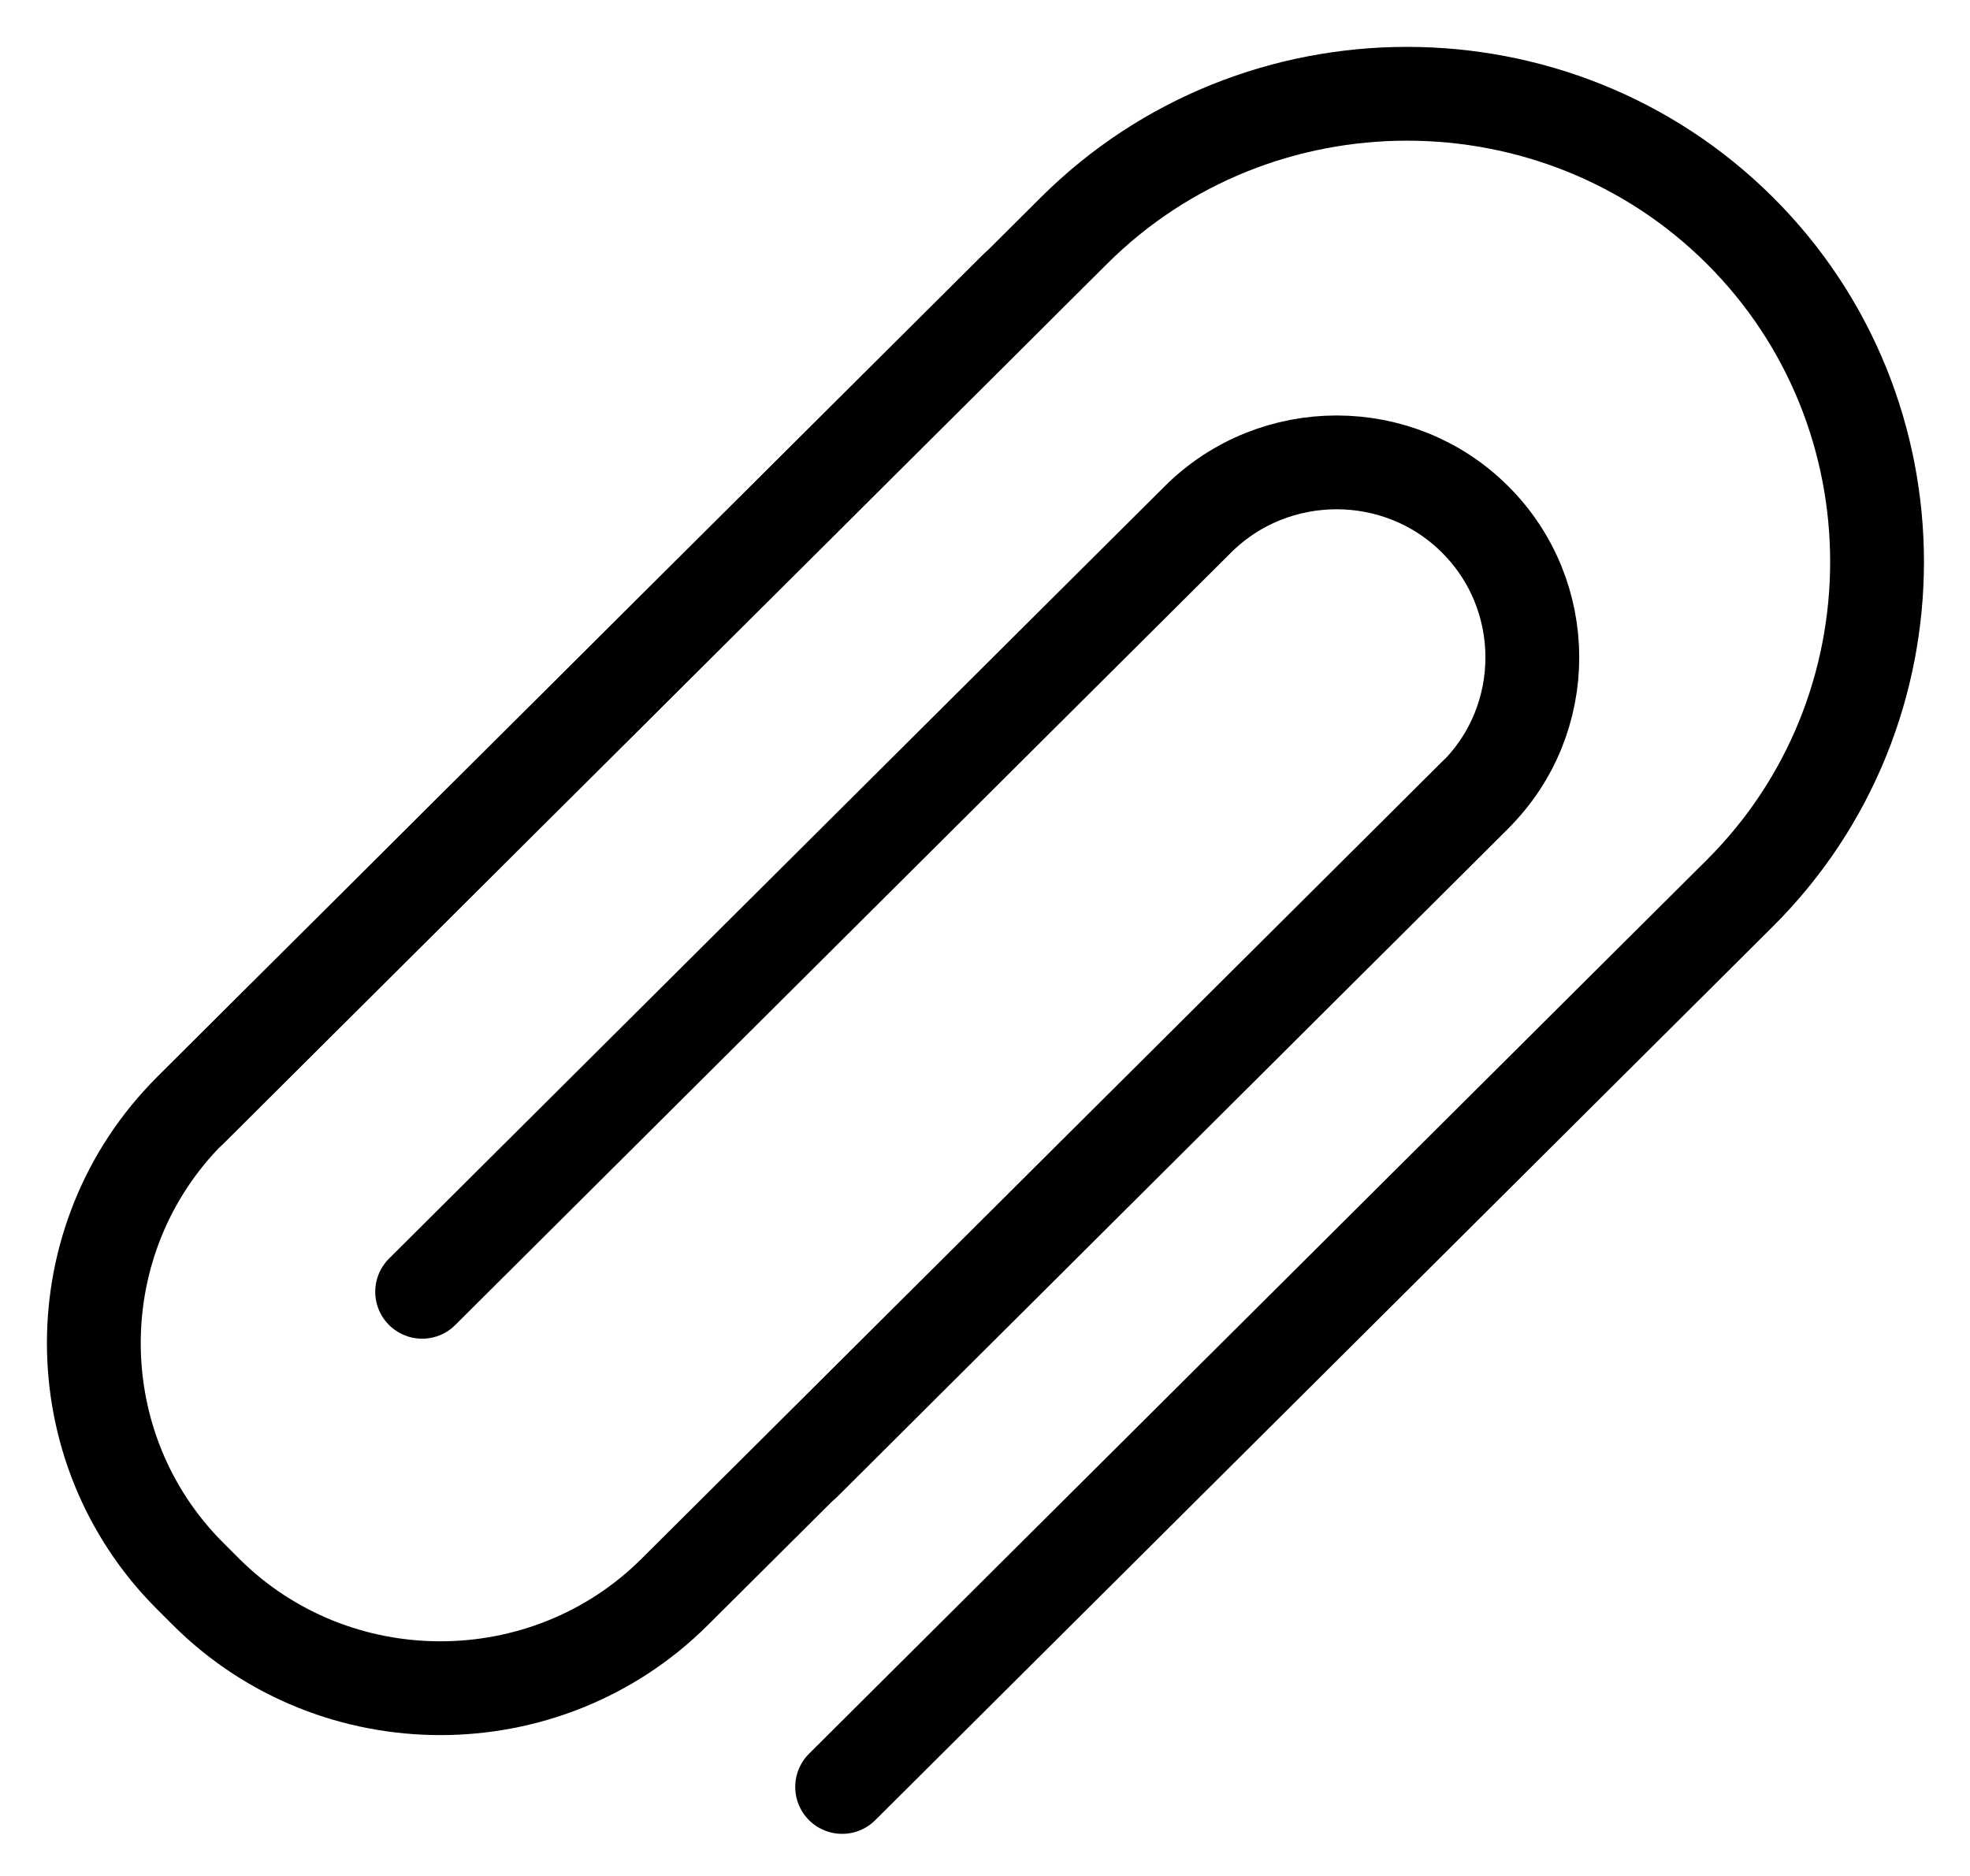 <svg width="21" height="20" viewBox="0 0 21 20" fill="none" xmlns="http://www.w3.org/2000/svg">
<path d="M15.725 8.476L7.191 16.973C5.818 18.34 3.571 18.34 2.198 16.973L2.03 16.805C0.657 15.438 0.657 13.201 2.03 11.834L10.827 3.074" stroke="currentColor" stroke-miterlimit="10" stroke-linecap="round" stroke-linejoin="round"/>
<path d="M2.031 11.836L11.45 2.457C13.401 0.514 16.596 0.514 18.546 2.457C20.497 4.399 20.497 7.58 18.546 9.523L8.977 19.051" stroke="currentColor" stroke-miterlimit="10" stroke-linecap="round" stroke-linejoin="round"/>
<path d="M4.5 13.772L12.77 5.537C13.584 4.727 14.913 4.727 15.724 5.537C16.538 6.347 16.538 7.671 15.724 8.479L8.575 15.6" stroke="currentColor" stroke-miterlimit="10" stroke-linecap="round" stroke-linejoin="round"/>
</svg>
